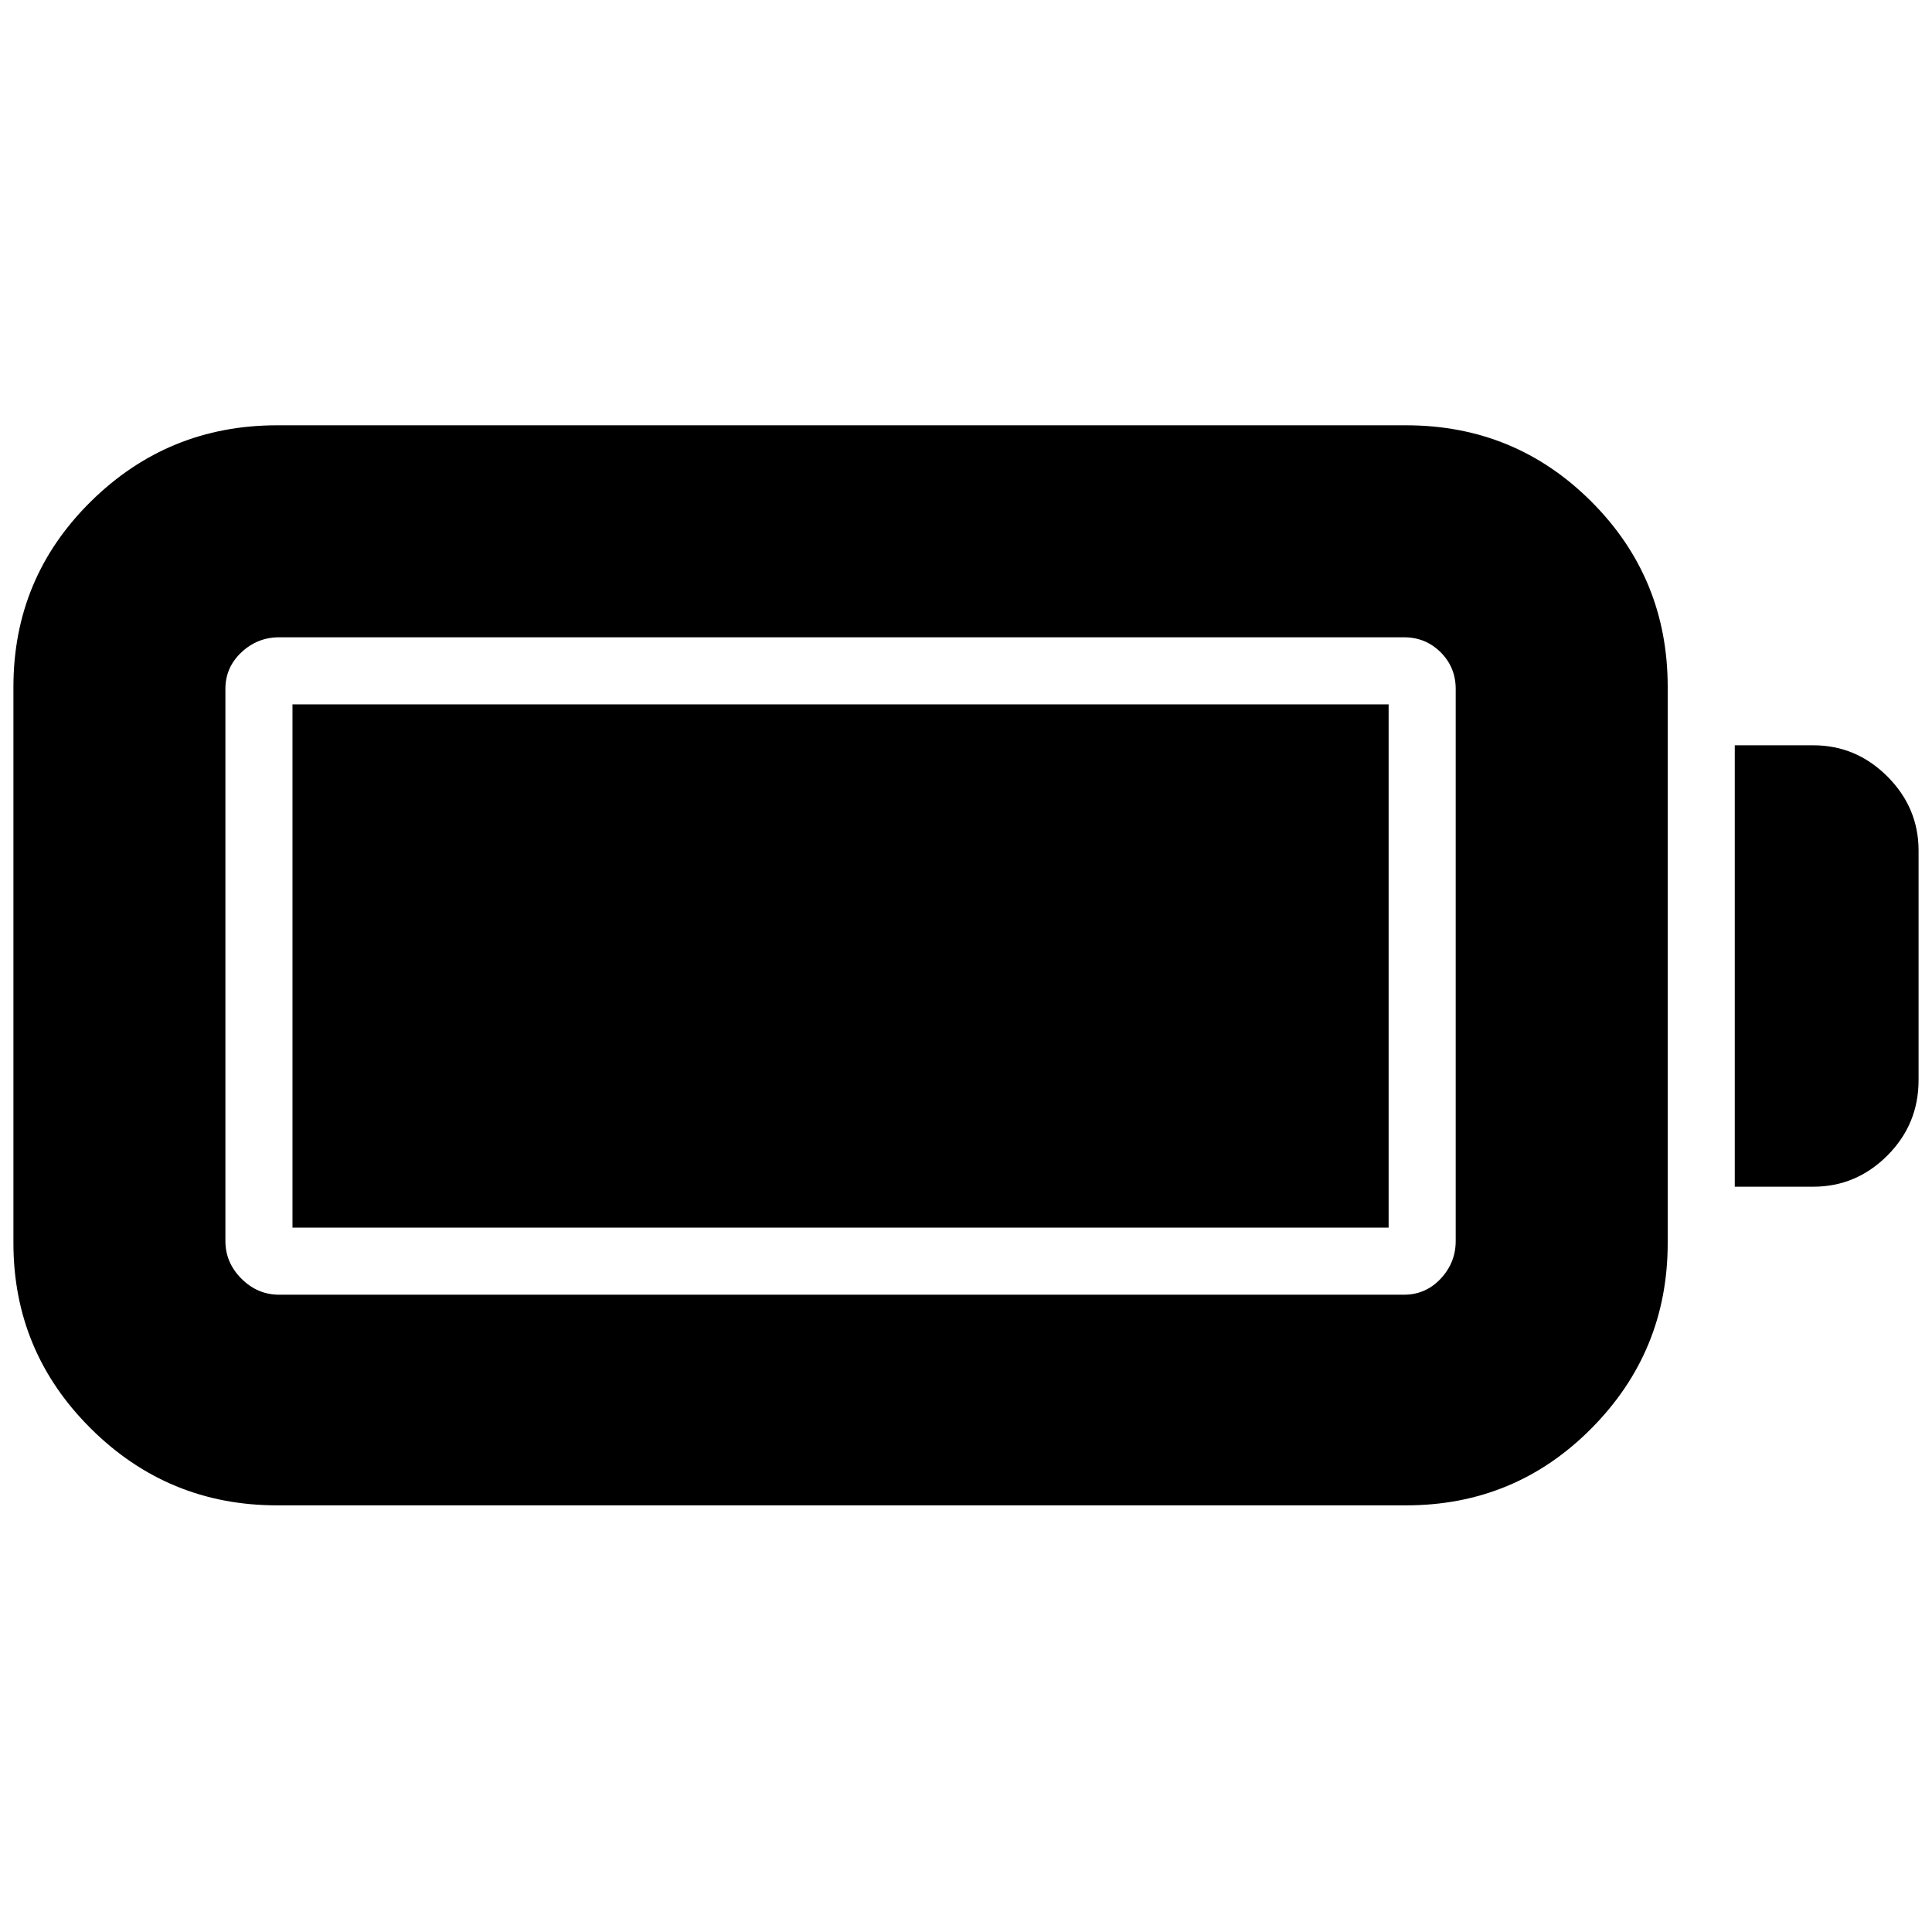 <svg xmlns="http://www.w3.org/2000/svg" height="40" viewBox="0 -960 960 960" width="40"><path d="M137.67-212q-54.17 0-92.59-38.22-38.41-38.22-38.41-92.11v-276.34q0-54.16 38.41-92.08 38.42-37.92 92.59-37.92h561q54.16 0 92.08 37.92t37.92 92.08v276.34q0 53.89-37.92 92.11T698.67-212h-561Zm1-104.67h559q10.73 0 18.2-7.96 7.46-7.97 7.46-18.7v-274.34q0-10.73-7.46-18.2-7.47-7.46-18.2-7.46h-559q-10.74 0-18.7 7.46-7.97 7.47-7.97 18.2v274.34q0 10.73 7.97 18.7 7.96 7.96 18.7 7.96ZM862-370.33v-219.34h39q21.33 0 36.83 15.5t15.5 36.84v114q0 22-15.5 37.5T901-370.33h-39ZM145.33-350v-260H690v260H145.33Z"/></svg>